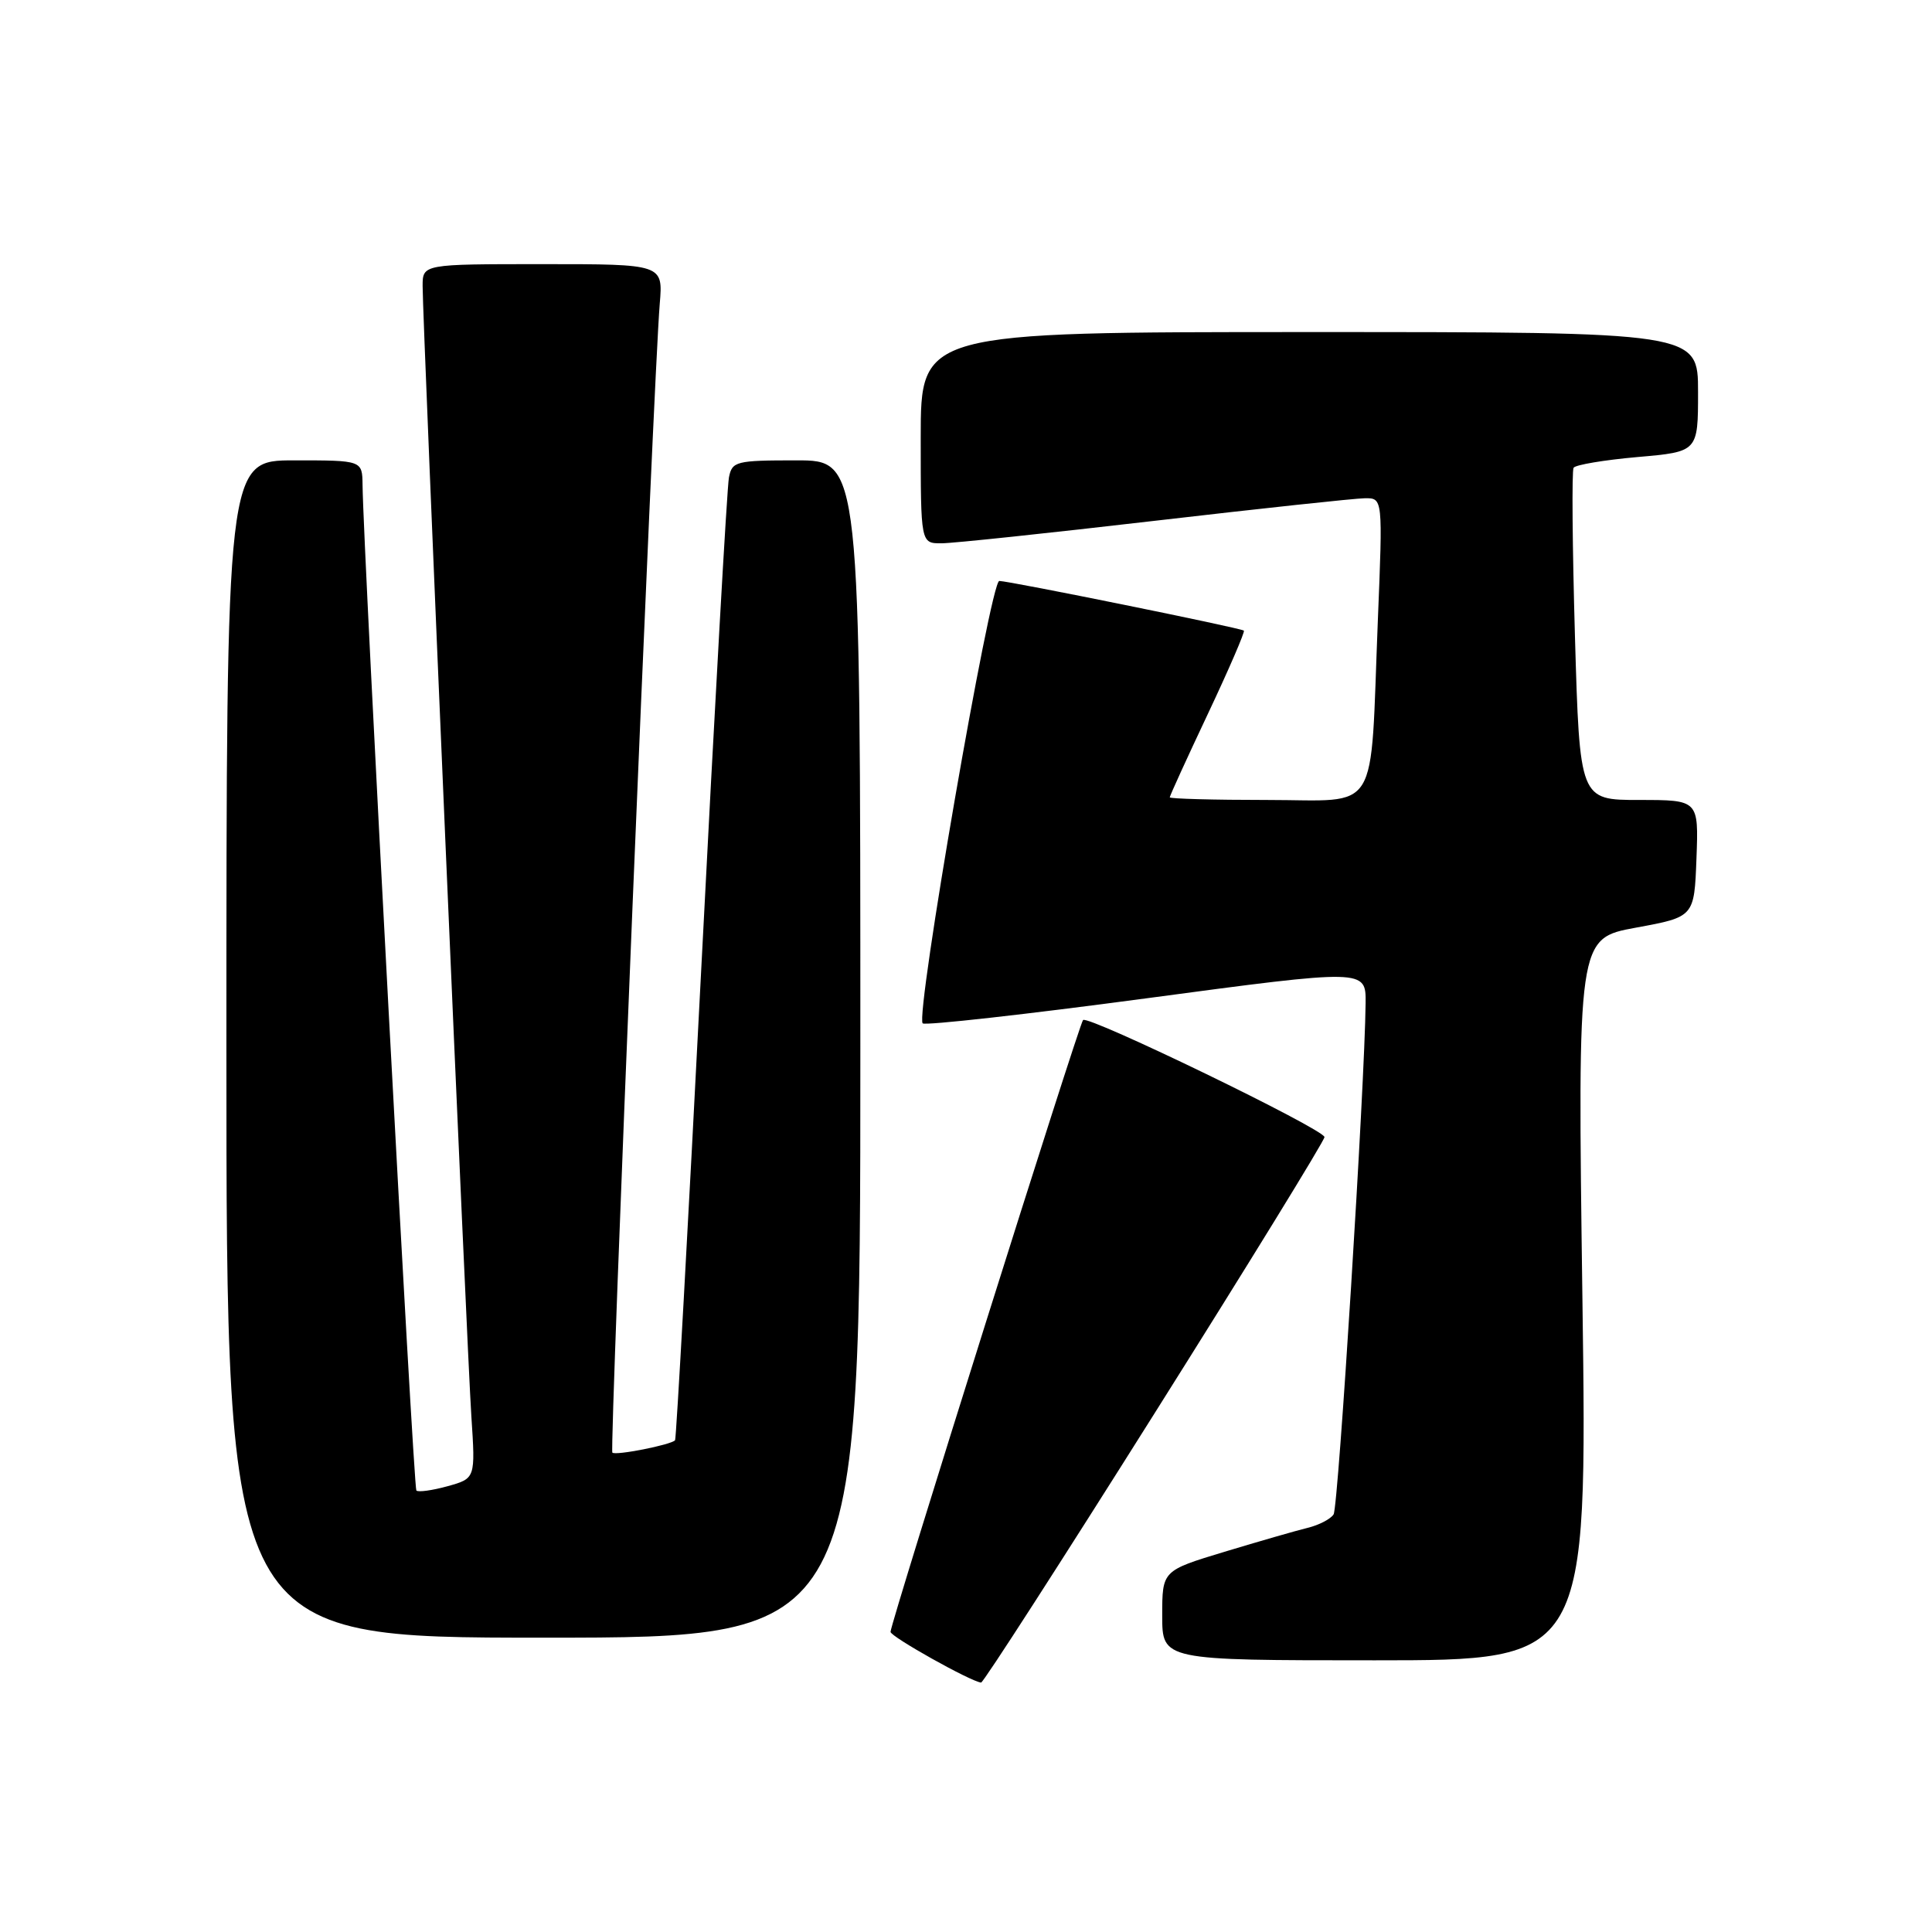 <?xml version="1.0" encoding="UTF-8" standalone="no"?>
<!DOCTYPE svg PUBLIC "-//W3C//DTD SVG 1.1//EN" "http://www.w3.org/Graphics/SVG/1.1/DTD/svg11.dtd" >
<svg xmlns="http://www.w3.org/2000/svg" xmlns:xlink="http://www.w3.org/1999/xlink" version="1.1" viewBox="0 0 256 256">
 <g >
 <path fill="currentColor"
d=" M 153.00 187.25 C 165.38 167.59 175.50 151.13 175.50 150.67 C 175.50 149.65 144.19 134.48 143.51 135.16 C 142.98 135.69 118.01 215.06 118.00 216.23 C 118.00 216.87 128.63 222.82 130.00 222.95 C 130.28 222.98 140.63 206.91 153.00 187.25 Z  M 209.68 172.17 C 209.03 124.34 209.03 124.34 216.76 122.92 C 224.50 121.50 224.50 121.50 224.79 113.75 C 225.08 106.00 225.08 106.00 217.20 106.00 C 209.32 106.00 209.32 106.00 208.69 84.35 C 208.35 72.45 208.26 62.38 208.51 61.98 C 208.76 61.59 212.57 60.95 216.98 60.56 C 225.00 59.86 225.00 59.86 225.00 51.93 C 225.00 44.00 225.00 44.00 173.50 44.00 C 122.00 44.00 122.00 44.00 122.00 58.00 C 122.00 72.00 122.00 72.00 124.75 71.99 C 126.26 71.99 138.97 70.64 153.00 69.01 C 167.03 67.38 179.56 66.03 180.86 66.02 C 183.23 66.00 183.23 66.00 182.57 82.25 C 181.52 108.44 183.02 106.00 167.91 106.00 C 160.81 106.00 155.00 105.84 155.00 105.65 C 155.00 105.45 157.28 100.46 160.07 94.55 C 162.86 88.64 164.99 83.69 164.82 83.56 C 164.33 83.19 133.65 76.97 132.41 76.98 C 131.23 77.00 121.26 134.60 122.26 135.60 C 122.58 135.91 135.93 134.42 151.92 132.28 C 181.00 128.39 181.00 128.39 180.95 132.94 C 180.84 143.78 177.34 199.64 176.71 200.66 C 176.33 201.27 174.78 202.08 173.26 202.45 C 171.74 202.82 166.79 204.25 162.25 205.62 C 154.00 208.12 154.00 208.12 154.00 214.06 C 154.00 220.00 154.00 220.00 182.16 220.00 C 210.33 220.00 210.33 220.00 209.68 172.17 Z  M 114.00 139.00 C 114.00 61.00 114.00 61.00 105.52 61.00 C 97.52 61.00 97.01 61.13 96.59 63.25 C 96.34 64.49 94.70 93.62 92.94 128.00 C 91.18 162.38 89.61 190.65 89.45 190.84 C 88.92 191.45 81.57 192.90 81.14 192.48 C 80.74 192.07 86.58 50.37 87.42 40.25 C 87.86 35.00 87.86 35.00 71.93 35.00 C 56.00 35.00 56.00 35.00 56.00 37.91 C 56.00 42.76 61.87 178.90 62.46 187.70 C 63.00 195.90 63.00 195.90 59.31 196.93 C 57.28 197.49 55.41 197.75 55.17 197.50 C 54.79 197.12 48.13 72.88 48.04 64.25 C 48.00 61.00 48.00 61.00 39.00 61.00 C 30.00 61.00 30.00 61.00 30.00 139.00 C 30.00 217.00 30.00 217.00 72.00 217.00 C 114.00 217.00 114.00 217.00 114.00 139.00 Z "/>
</g>
</svg>